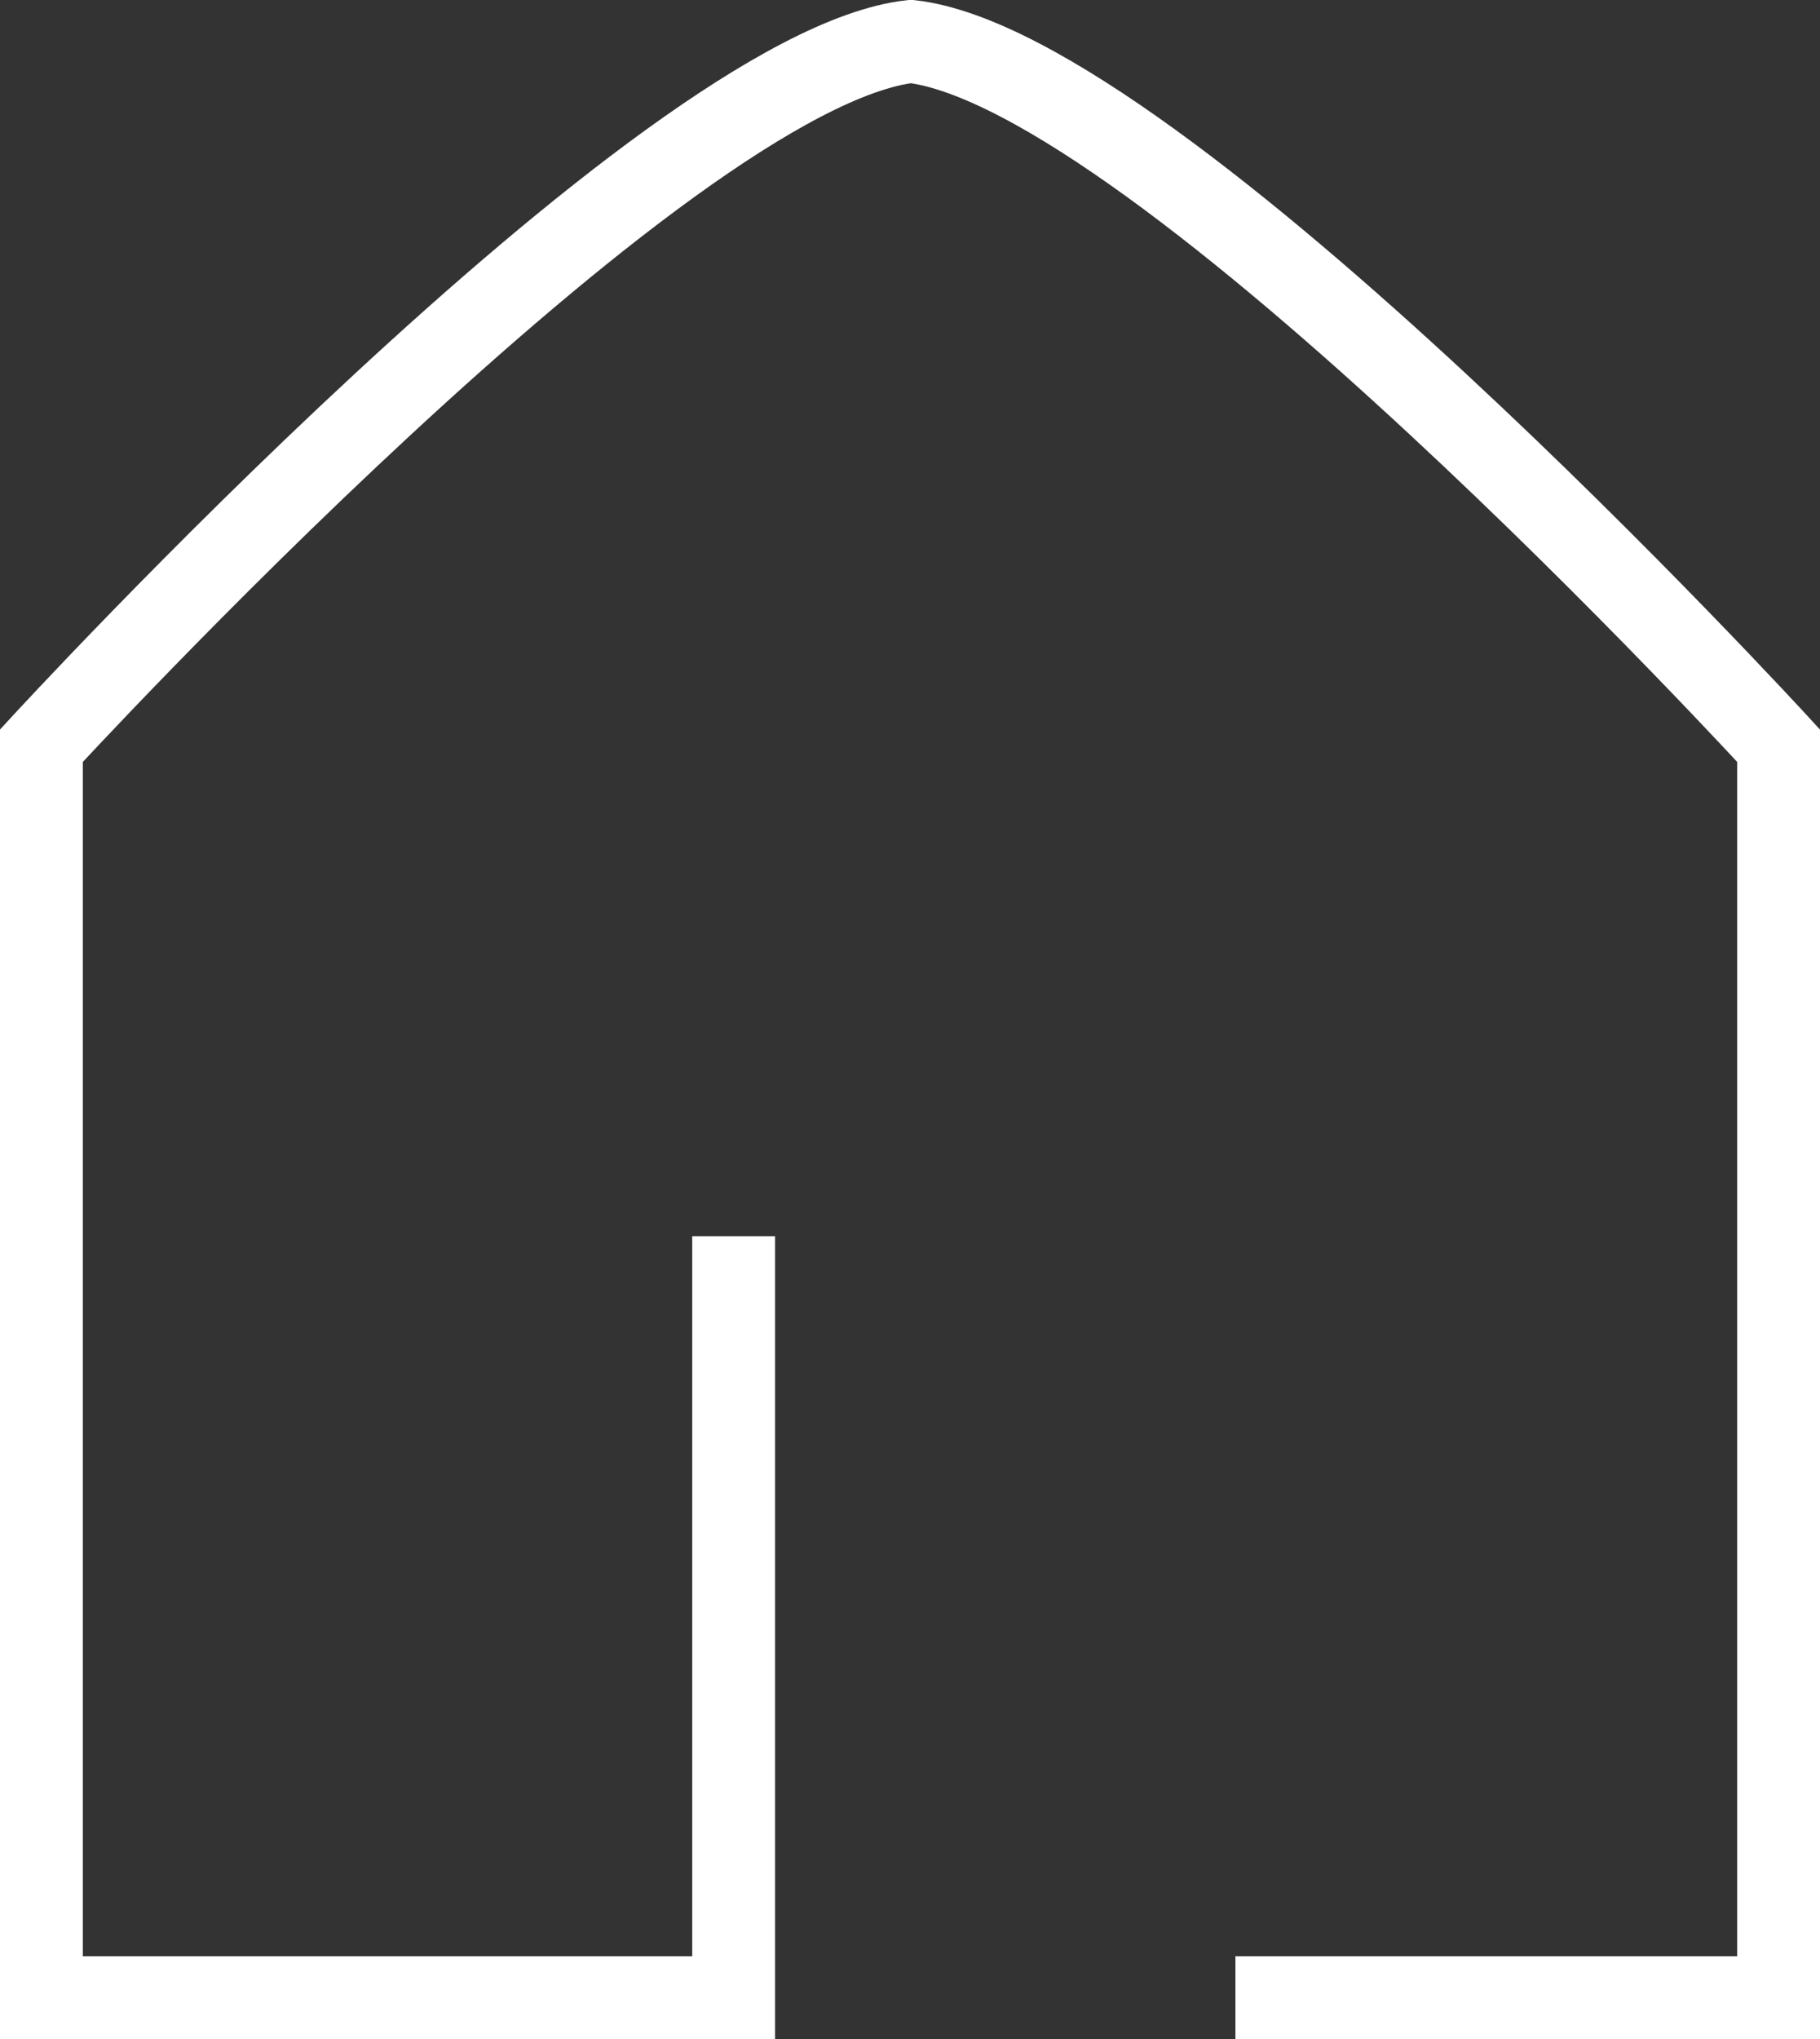 <svg xmlns="http://www.w3.org/2000/svg" viewBox="0 0 21.98 24.61"><rect x="0" y="0" width="21.98" height="24.61" fill="#333333" stroke="none"/><defs><style>.cls-1{fill:none;stroke:#fff;stroke-miterlimit:10;}</style></defs><title>Asset 10</title><g id="Layer_2" data-name="Layer 2"><g id="Layer_1-2" data-name="Layer 1"><path class="cls-1" d="M14.92,24.11h6.56V9S14,.84,11,.5C8,.84.5,9,.5,9V24.11H8.86V14.92"/></g></g></svg>